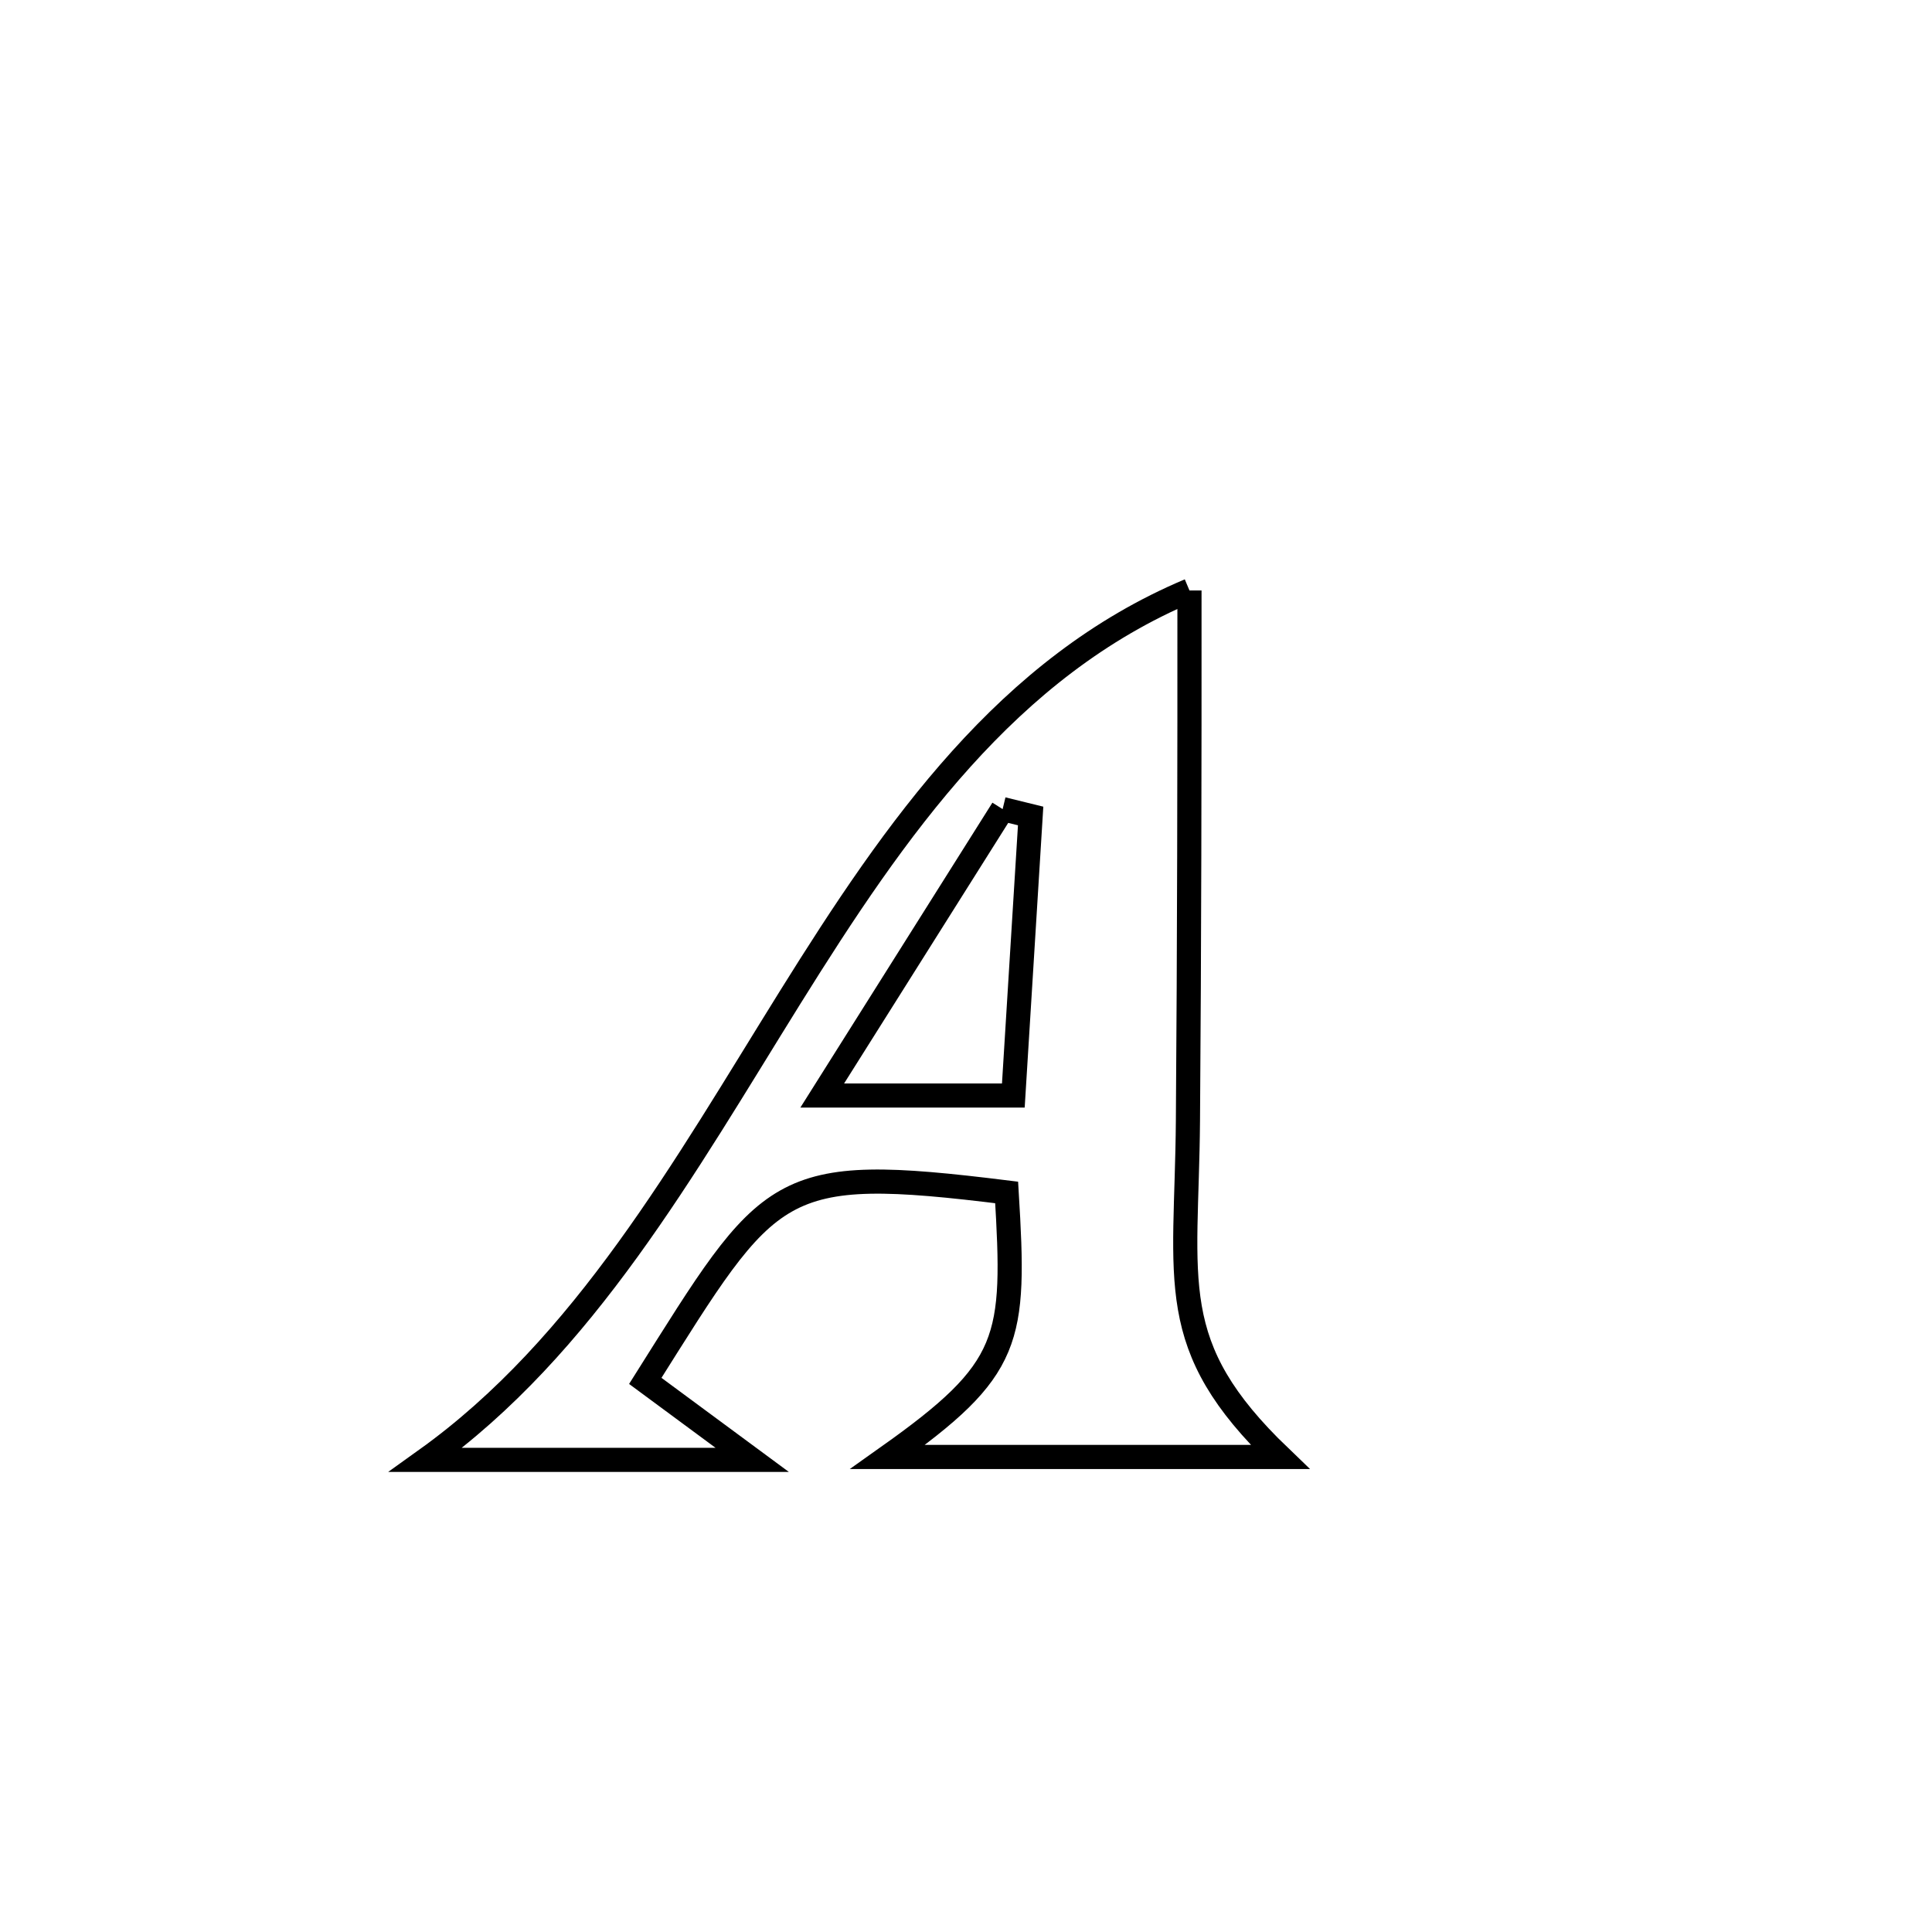 <svg xmlns="http://www.w3.org/2000/svg" viewBox="0.0 0.0 24.0 24.0" height="200px" width="200px"><path fill="none" stroke="black" stroke-width=".3" stroke-opacity="1.0"  filling="0" d="M14.776 7.335 L14.776 7.335 C14.777 9.531 14.774 11.727 14.757 13.923 C14.741 15.935 14.455 16.712 15.901 18.099 L15.901 18.099 C14.277 18.099 12.652 18.099 11.027 18.099 L11.027 18.099 C12.574 17.002 12.616 16.654 12.505 14.813 L12.505 14.813 C9.623 14.456 9.58 14.672 8.016 17.154 L8.016 17.154 C8.459 17.481 8.901 17.808 9.344 18.135 L9.344 18.135 C7.992 18.135 6.641 18.135 5.289 18.135 L5.289 18.135 C7.26 16.724 8.501 14.501 9.815 12.391 C11.129 10.282 12.516 8.287 14.776 7.335 L14.776 7.335"></path>
<path fill="none" stroke="black" stroke-width=".3" stroke-opacity="1.0"  filling="0" d="M12.455 10.051 L12.455 10.051 C12.571 10.079 12.687 10.107 12.803 10.136 L12.803 10.136 C12.751 10.976 12.639 12.785 12.588 13.609 L12.588 13.609 C12.518 13.609 10.215 13.609 10.214 13.609 L10.214 13.609 C10.961 12.423 11.708 11.237 12.455 10.051 L12.455 10.051"></path></svg>
